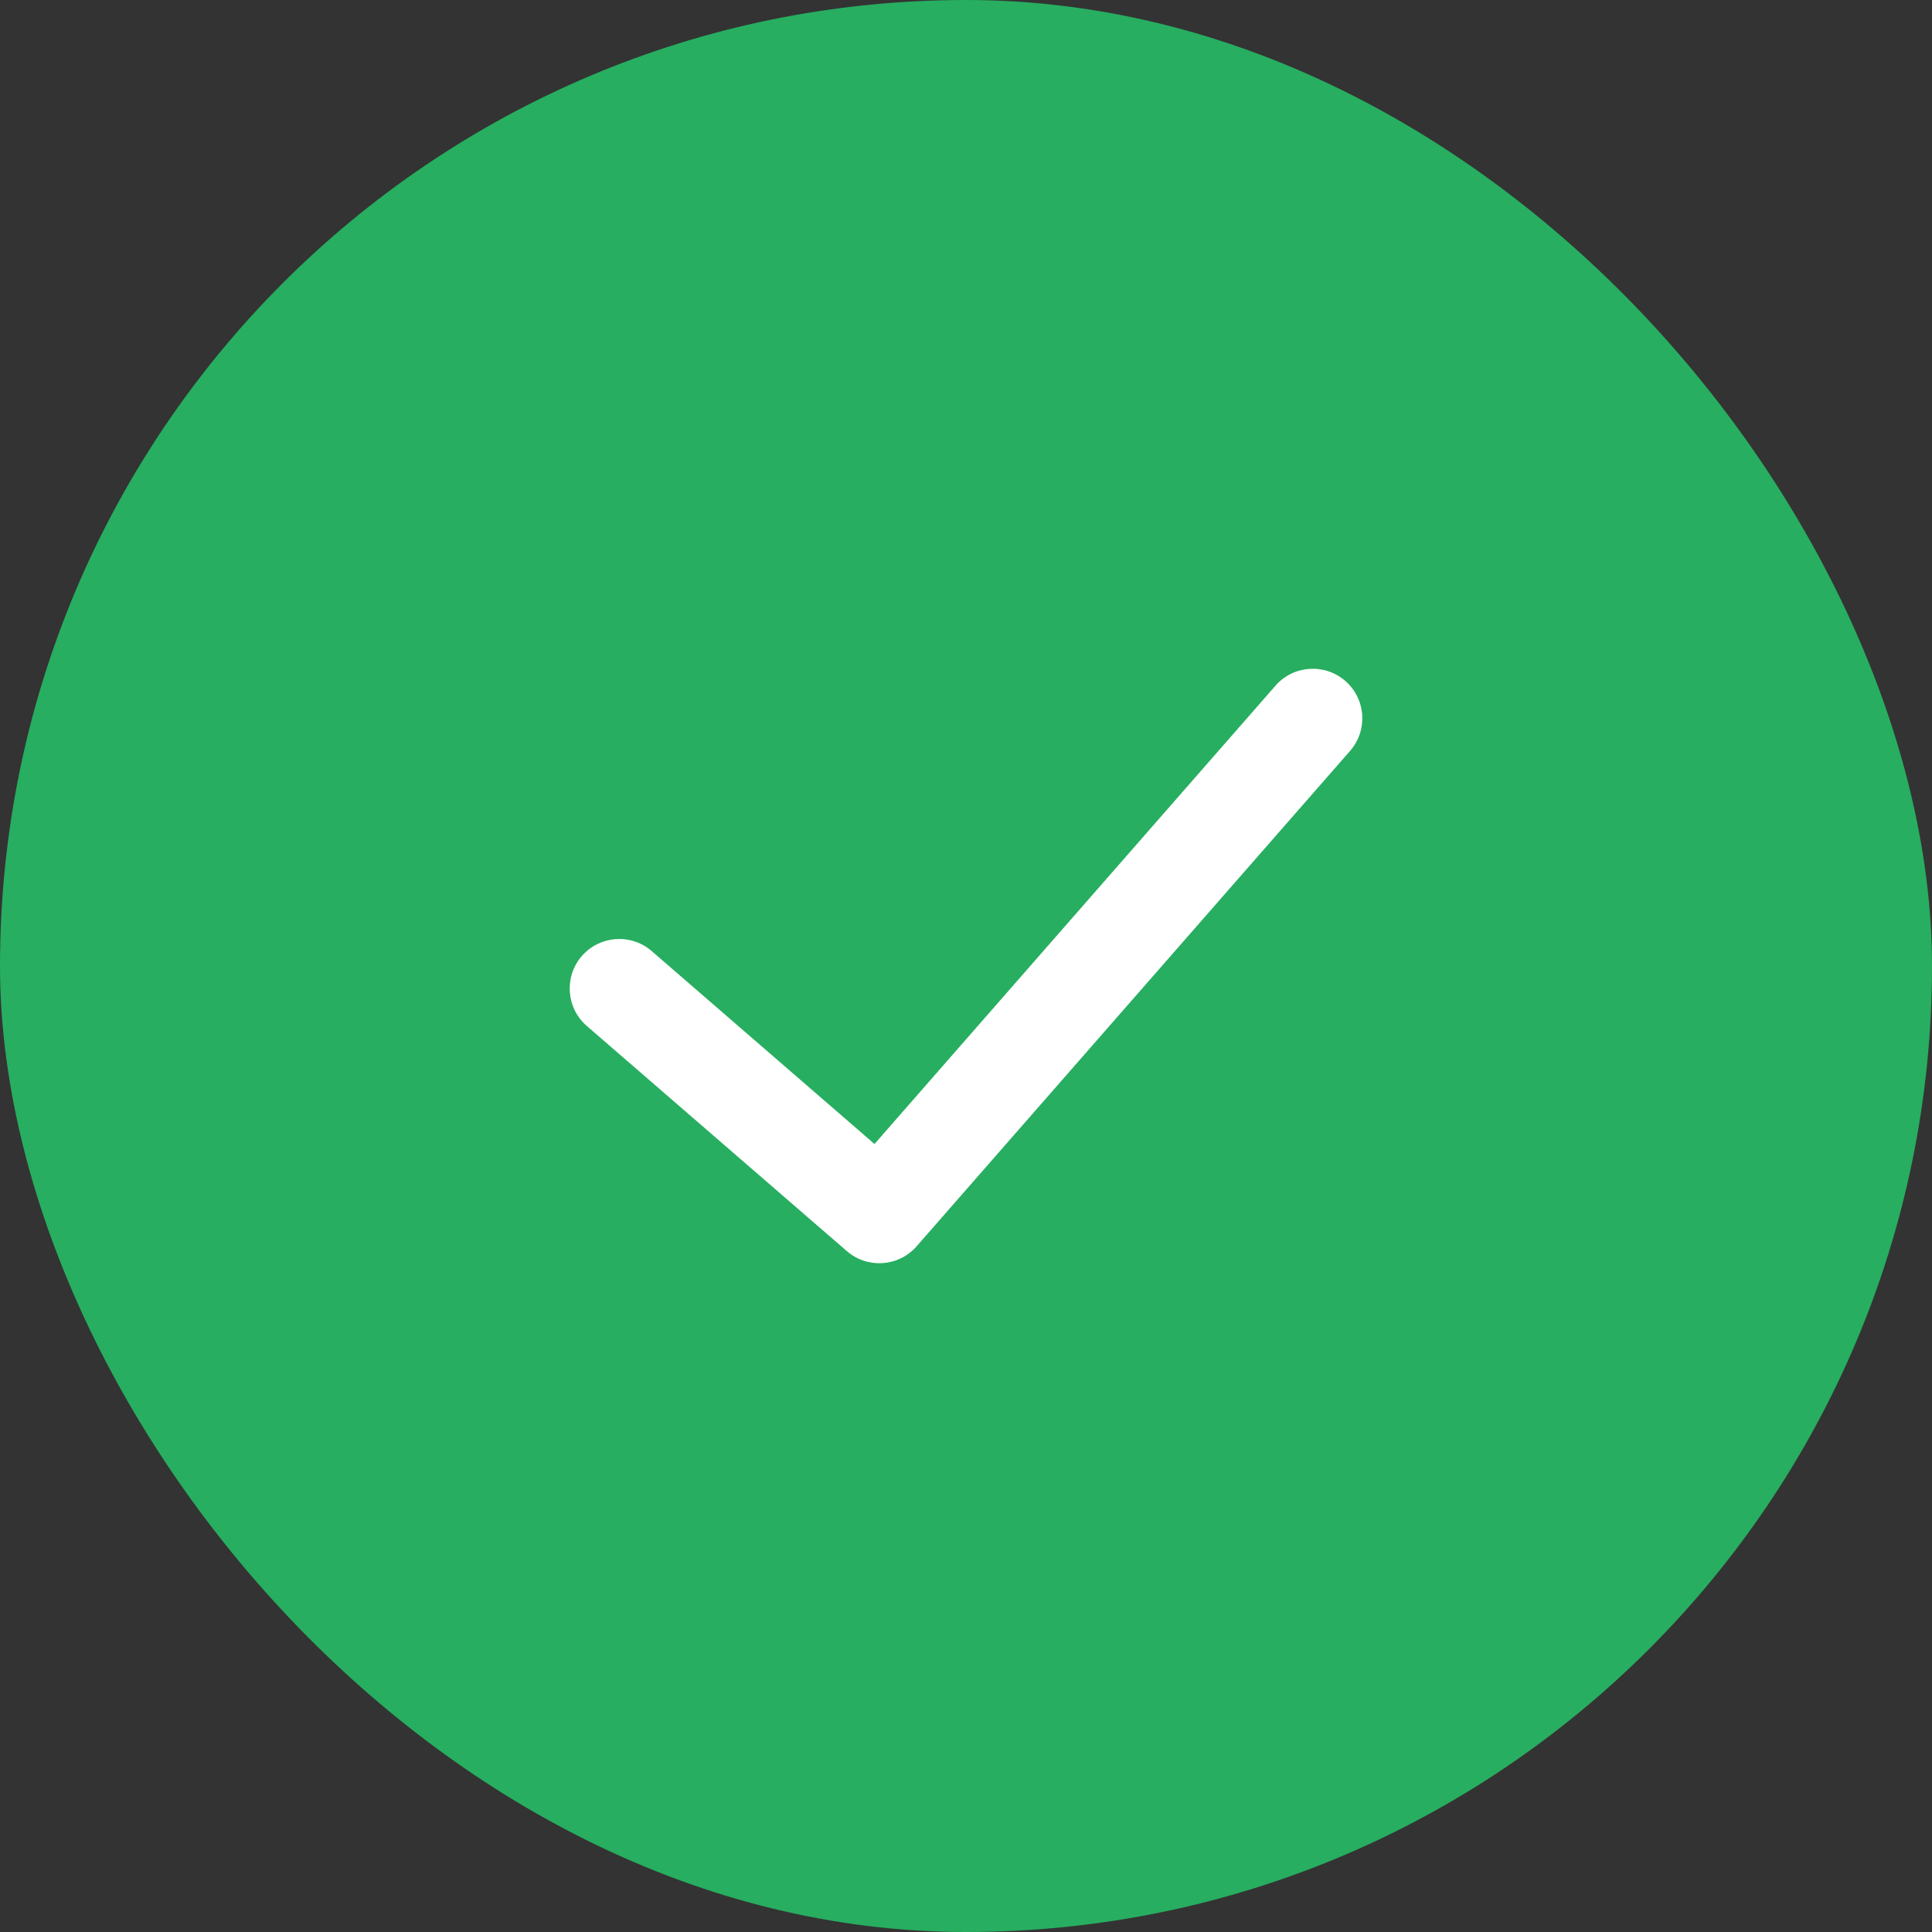 <svg width="52" height="52" viewBox="0 0 52 52" fill="none" xmlns="http://www.w3.org/2000/svg">
<rect x="0" y="0" width="52" height="52" fill="#333333" stroke="none"/>
<rect width="52" height="52" rx="26" fill="#27AE60"/>
<path fill-rule="evenodd" clip-rule="evenodd" d="M36.212 18.33C36.766 18.815 36.822 19.657 36.337 20.211L24.67 33.545C24.187 34.097 23.349 34.155 22.794 33.675L15.794 27.614C15.237 27.132 15.177 26.29 15.659 25.733C16.141 25.177 16.983 25.116 17.54 25.598L23.537 30.791L34.33 18.455C34.815 17.901 35.657 17.845 36.212 18.33Z" fill="white"/>
</svg>
